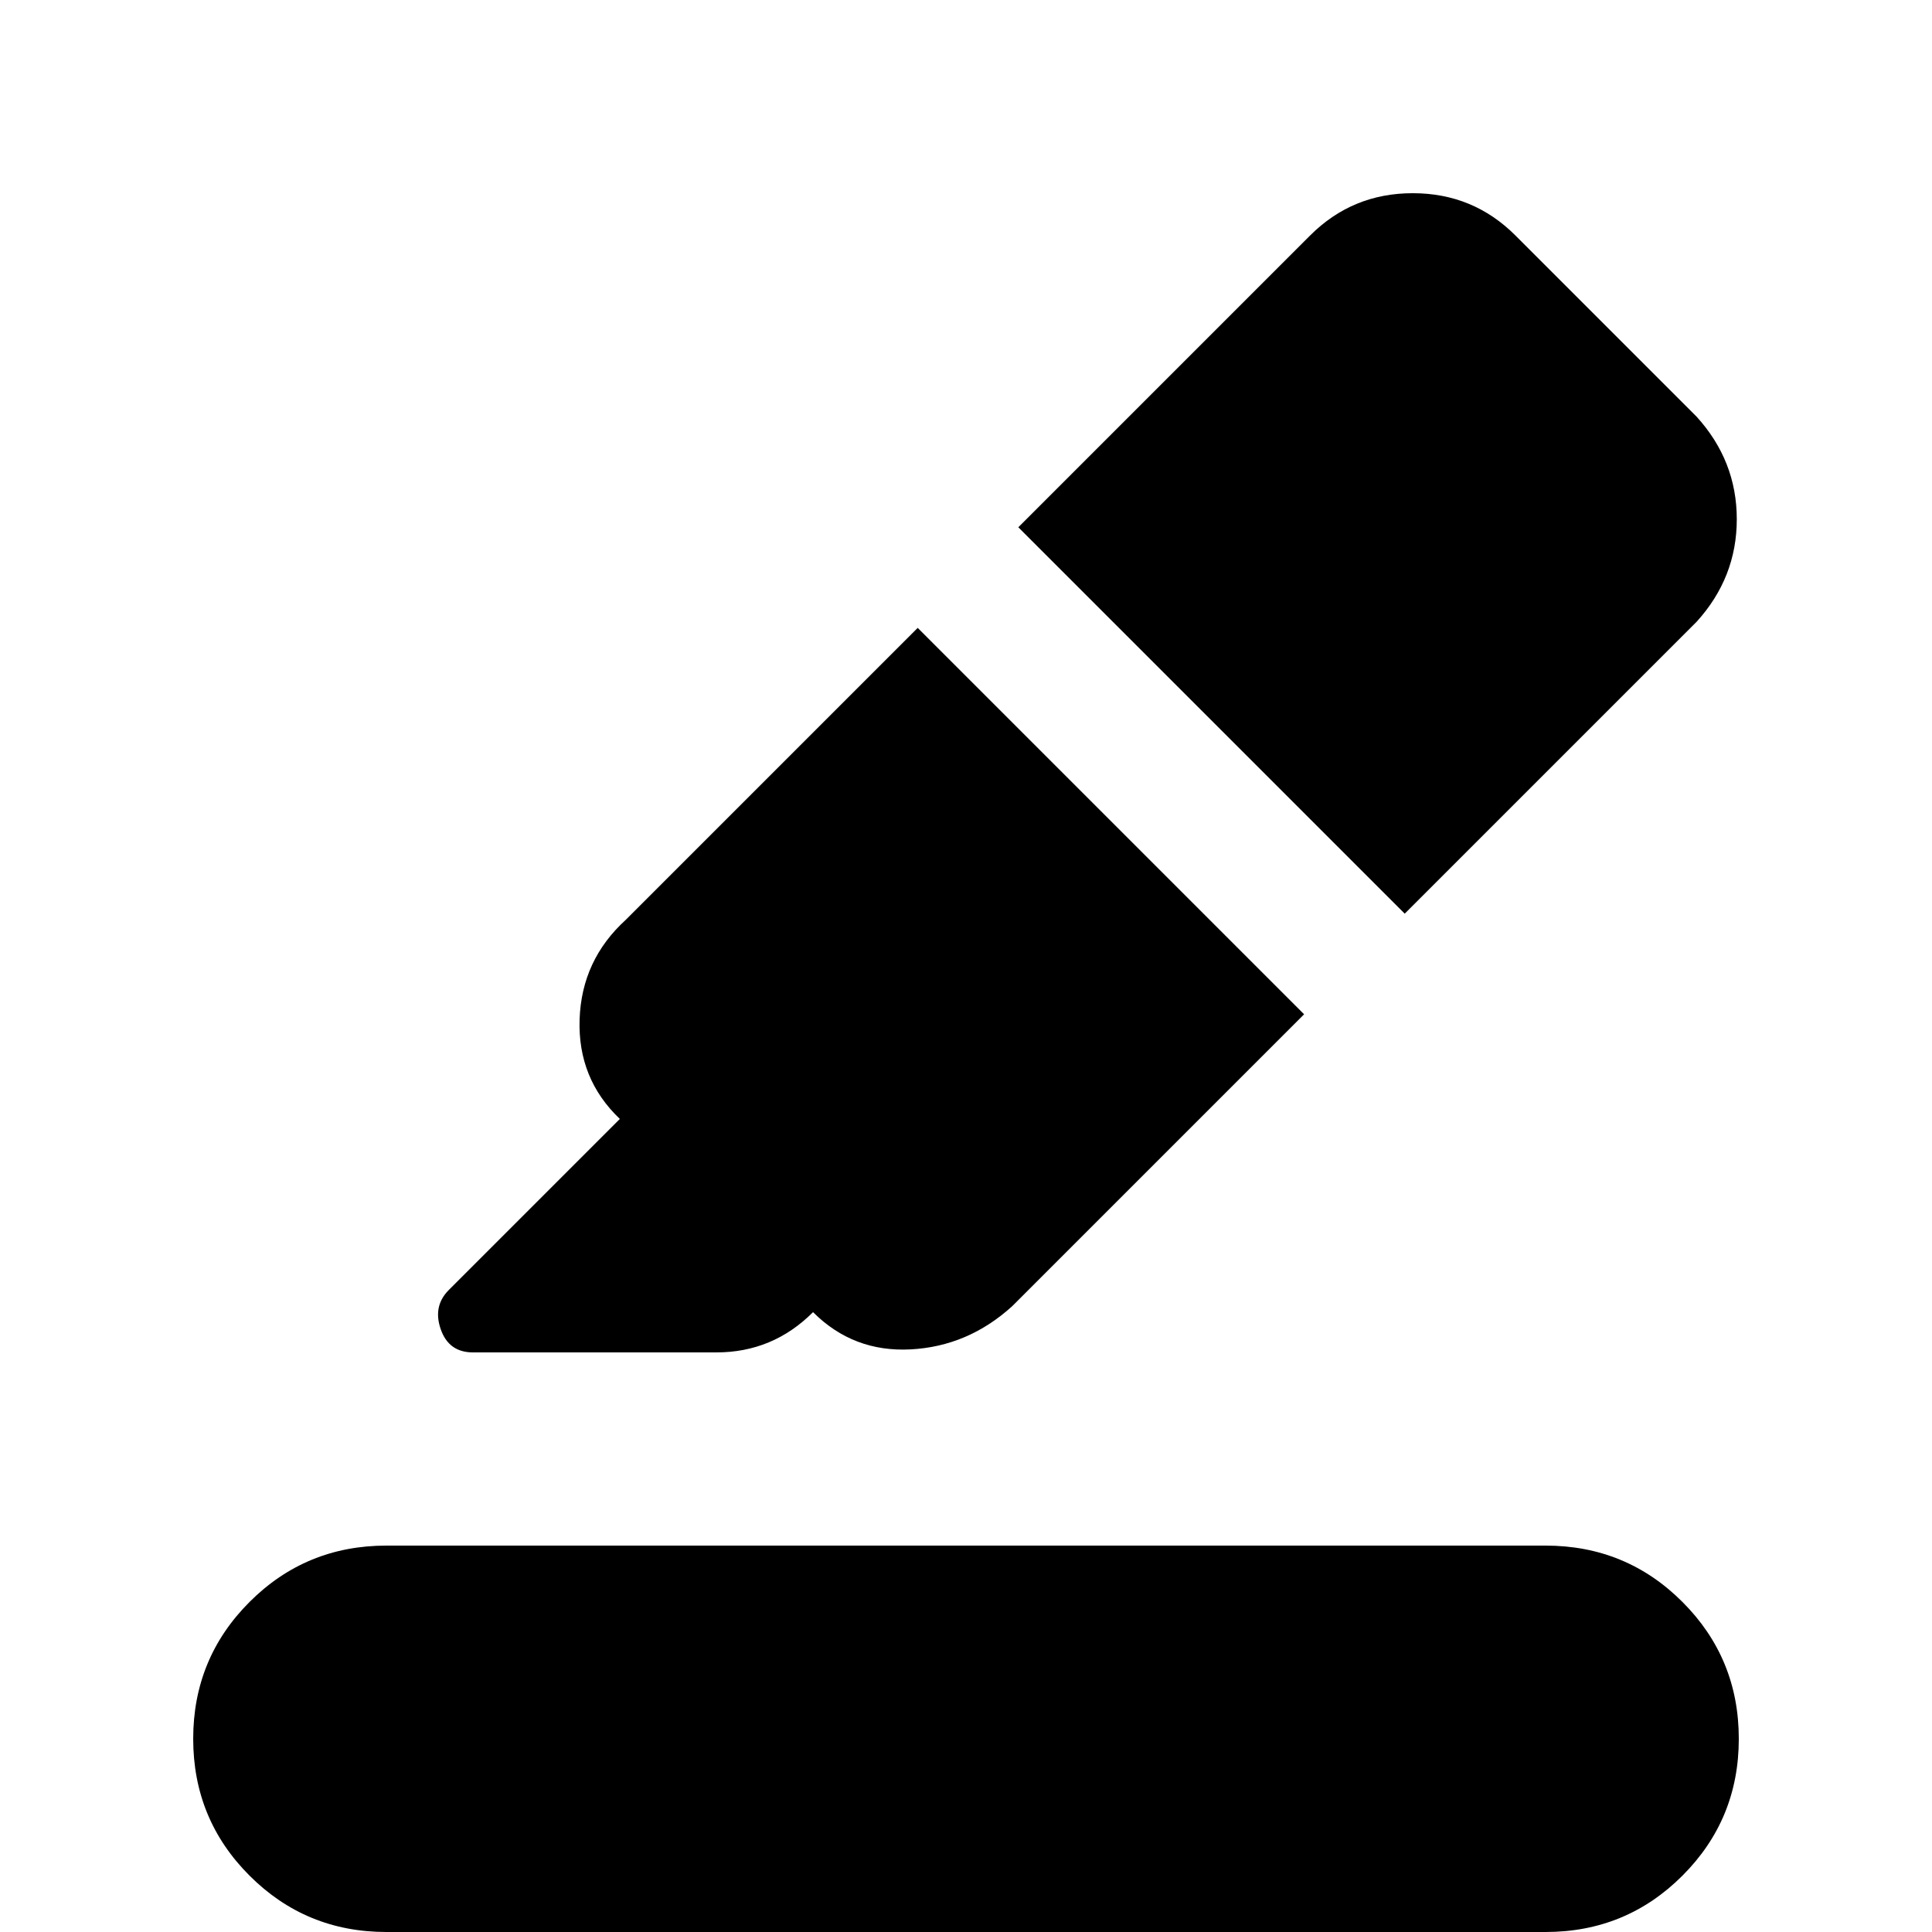 <svg xmlns="http://www.w3.org/2000/svg" height="20" viewBox="0 -960 960 960" width="20"><path d="M192 0q-40 0-68-28T96-96q0-40 28-68t68-28h576q40 0 68 28t28 68q0 40-28 68T768 0H192Zm264-648 192 192-145 145q-22 20-50.5 21.5T404-308q-10 10-22 15t-26 5H235q-12 0-16-11.5t4-19.5l85-85q-21-20-20-49.5t23-49.5l145-145Zm50-50 145-145q21-21 51-21t51 21l90 90q20 22 20 51t-20 51L698-506 506-698Z"/></svg>